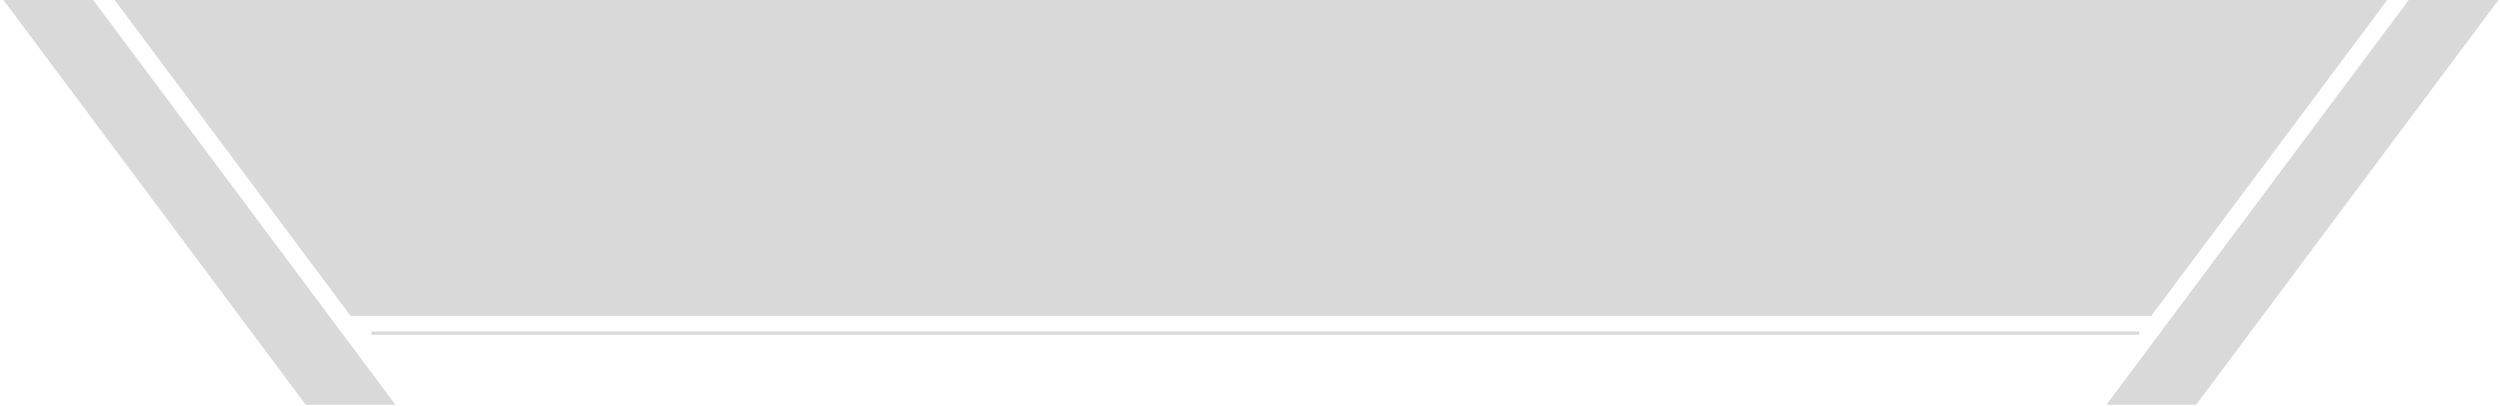 <svg width="769" height="125" viewBox="0 0 769 125" fill="none" xmlns="http://www.w3.org/2000/svg">
<path d="M1.685 0H28.044L120.656 124H94.297L1.685 0Z" fill="#D9D9D9"/>
<path d="M35.892 0H733.687L661.481 96.678H108.099L35.892 0Z" fill="#D9D9D9"/>
<path d="M675.282 124H648.923L741.536 0H767.895L675.282 124Z" fill="#D9D9D9"/>
<path d="M114.261 102.458H658.021M28.044 0H1.685L94.297 124H120.656L28.044 0ZM733.687 0H35.892L108.099 96.678H661.481L733.687 0ZM648.923 124H675.282L767.895 0H741.536L648.923 124Z" stroke="#D9D9D9"/>
</svg>
